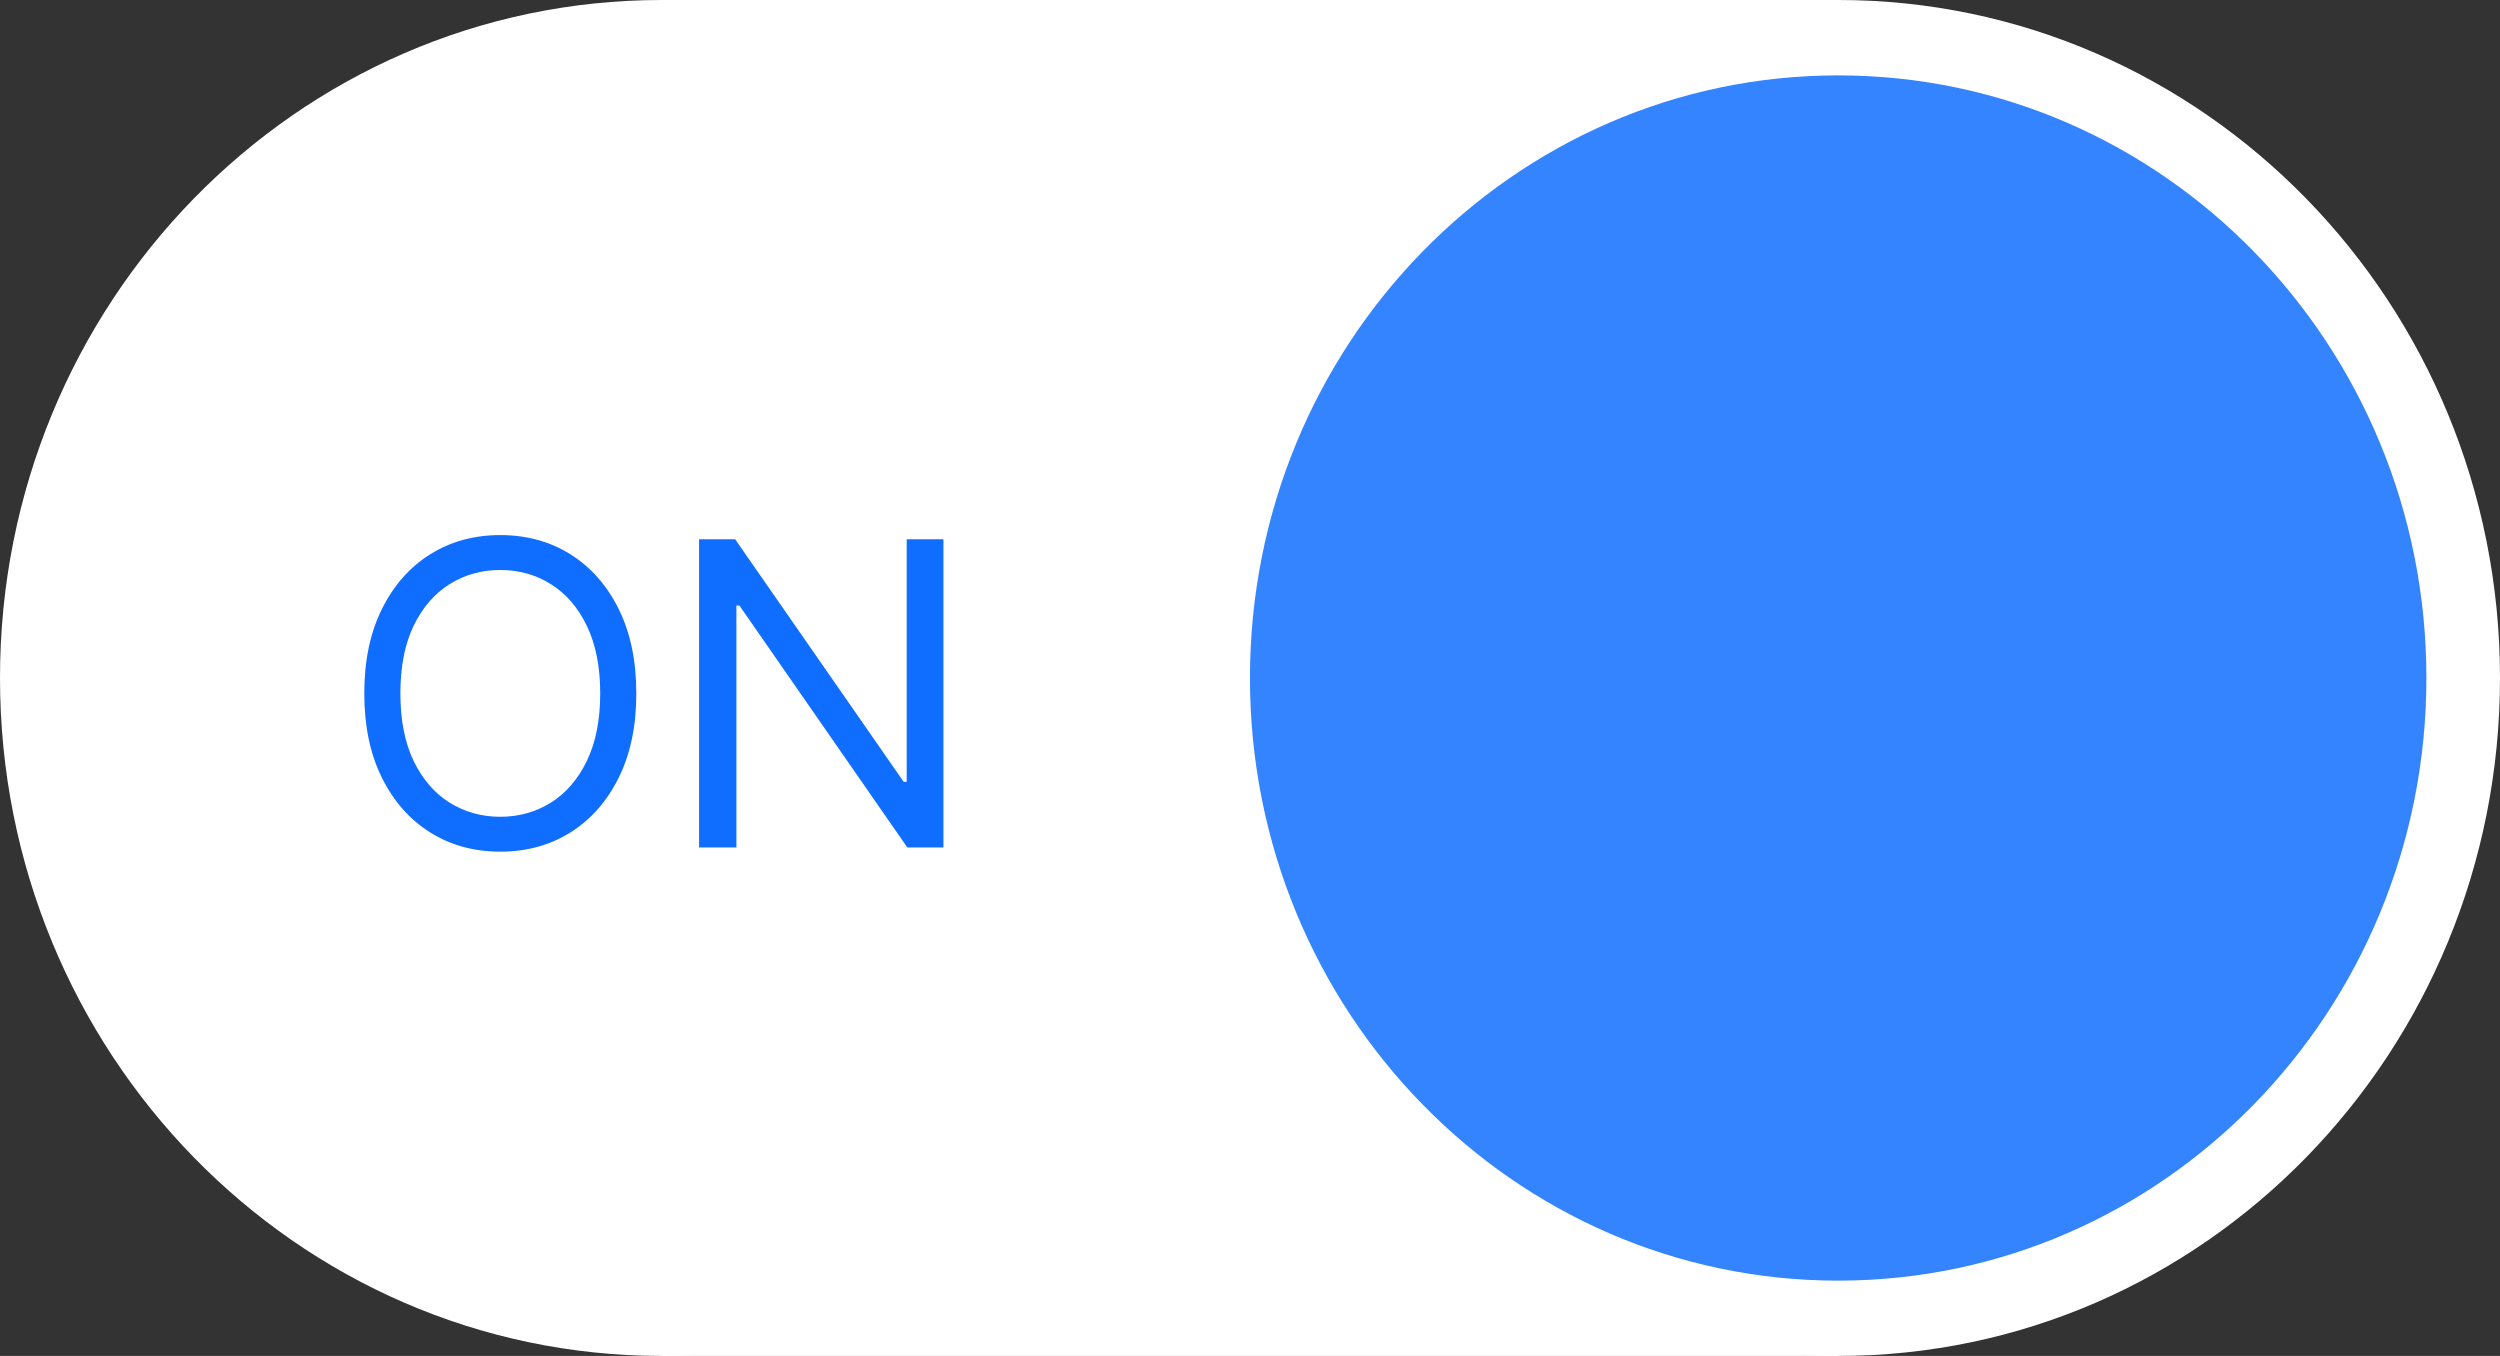 <svg width="59" height="32" viewBox="0 0 59 32" fill="none" xmlns="http://www.w3.org/2000/svg">
<rect x="0" y="0" width="59" height="32" fill="#333333" stroke="none"/>
<path d="M31.235 16C31.235 24.837 24.242 32 15.617 32C6.992 32 0 24.837 0 16C0 7.163 6.992 0 15.617 0C24.242 0 31.235 7.163 31.235 16Z" fill="white"/>
<path d="M59 16C59 24.837 52.008 32 43.383 32C34.758 32 27.765 24.837 27.765 16C27.765 7.163 34.758 0 43.383 0C52.008 0 59 7.163 59 16Z" fill="white"/>
<rect x="15.617" width="27.764" height="32" fill="white"/>
<path d="M57.263 16.001C57.263 23.856 51.048 30.223 43.381 30.223C35.714 30.223 29.499 23.856 29.499 16.001C29.499 8.146 35.714 1.779 43.381 1.779C51.048 1.779 57.263 8.146 57.263 16.001Z" fill="#0064FF" fill-opacity="0.79"/>
<path d="M15.017 16.364C15.017 17.131 14.879 17.794 14.602 18.352C14.325 18.911 13.945 19.342 13.462 19.645C12.979 19.948 12.427 20.099 11.807 20.099C11.187 20.099 10.635 19.948 10.152 19.645C9.669 19.342 9.289 18.911 9.012 18.352C8.735 17.794 8.597 17.131 8.597 16.364C8.597 15.597 8.735 14.934 9.012 14.375C9.289 13.816 9.669 13.385 10.152 13.082C10.635 12.779 11.187 12.628 11.807 12.628C12.427 12.628 12.979 12.779 13.462 13.082C13.945 13.385 14.325 13.816 14.602 14.375C14.879 14.934 15.017 15.597 15.017 16.364ZM14.165 16.364C14.165 15.734 14.059 15.202 13.849 14.769C13.64 14.336 13.357 14.008 13 13.786C12.645 13.563 12.247 13.452 11.807 13.452C11.367 13.452 10.968 13.563 10.61 13.786C10.255 14.008 9.972 14.336 9.761 14.769C9.553 15.202 9.449 15.734 9.449 16.364C9.449 16.993 9.553 17.525 9.761 17.958C9.972 18.391 10.255 18.719 10.61 18.942C10.968 19.164 11.367 19.276 11.807 19.276C12.247 19.276 12.645 19.164 13 18.942C13.357 18.719 13.64 18.391 13.849 17.958C14.059 17.525 14.165 16.993 14.165 16.364ZM22.265 12.727V20H21.413L17.45 14.29H17.379V20H16.498V12.727H17.35L21.327 18.452H21.398V12.727H22.265Z" fill="#0F6DFF"/>
</svg>
